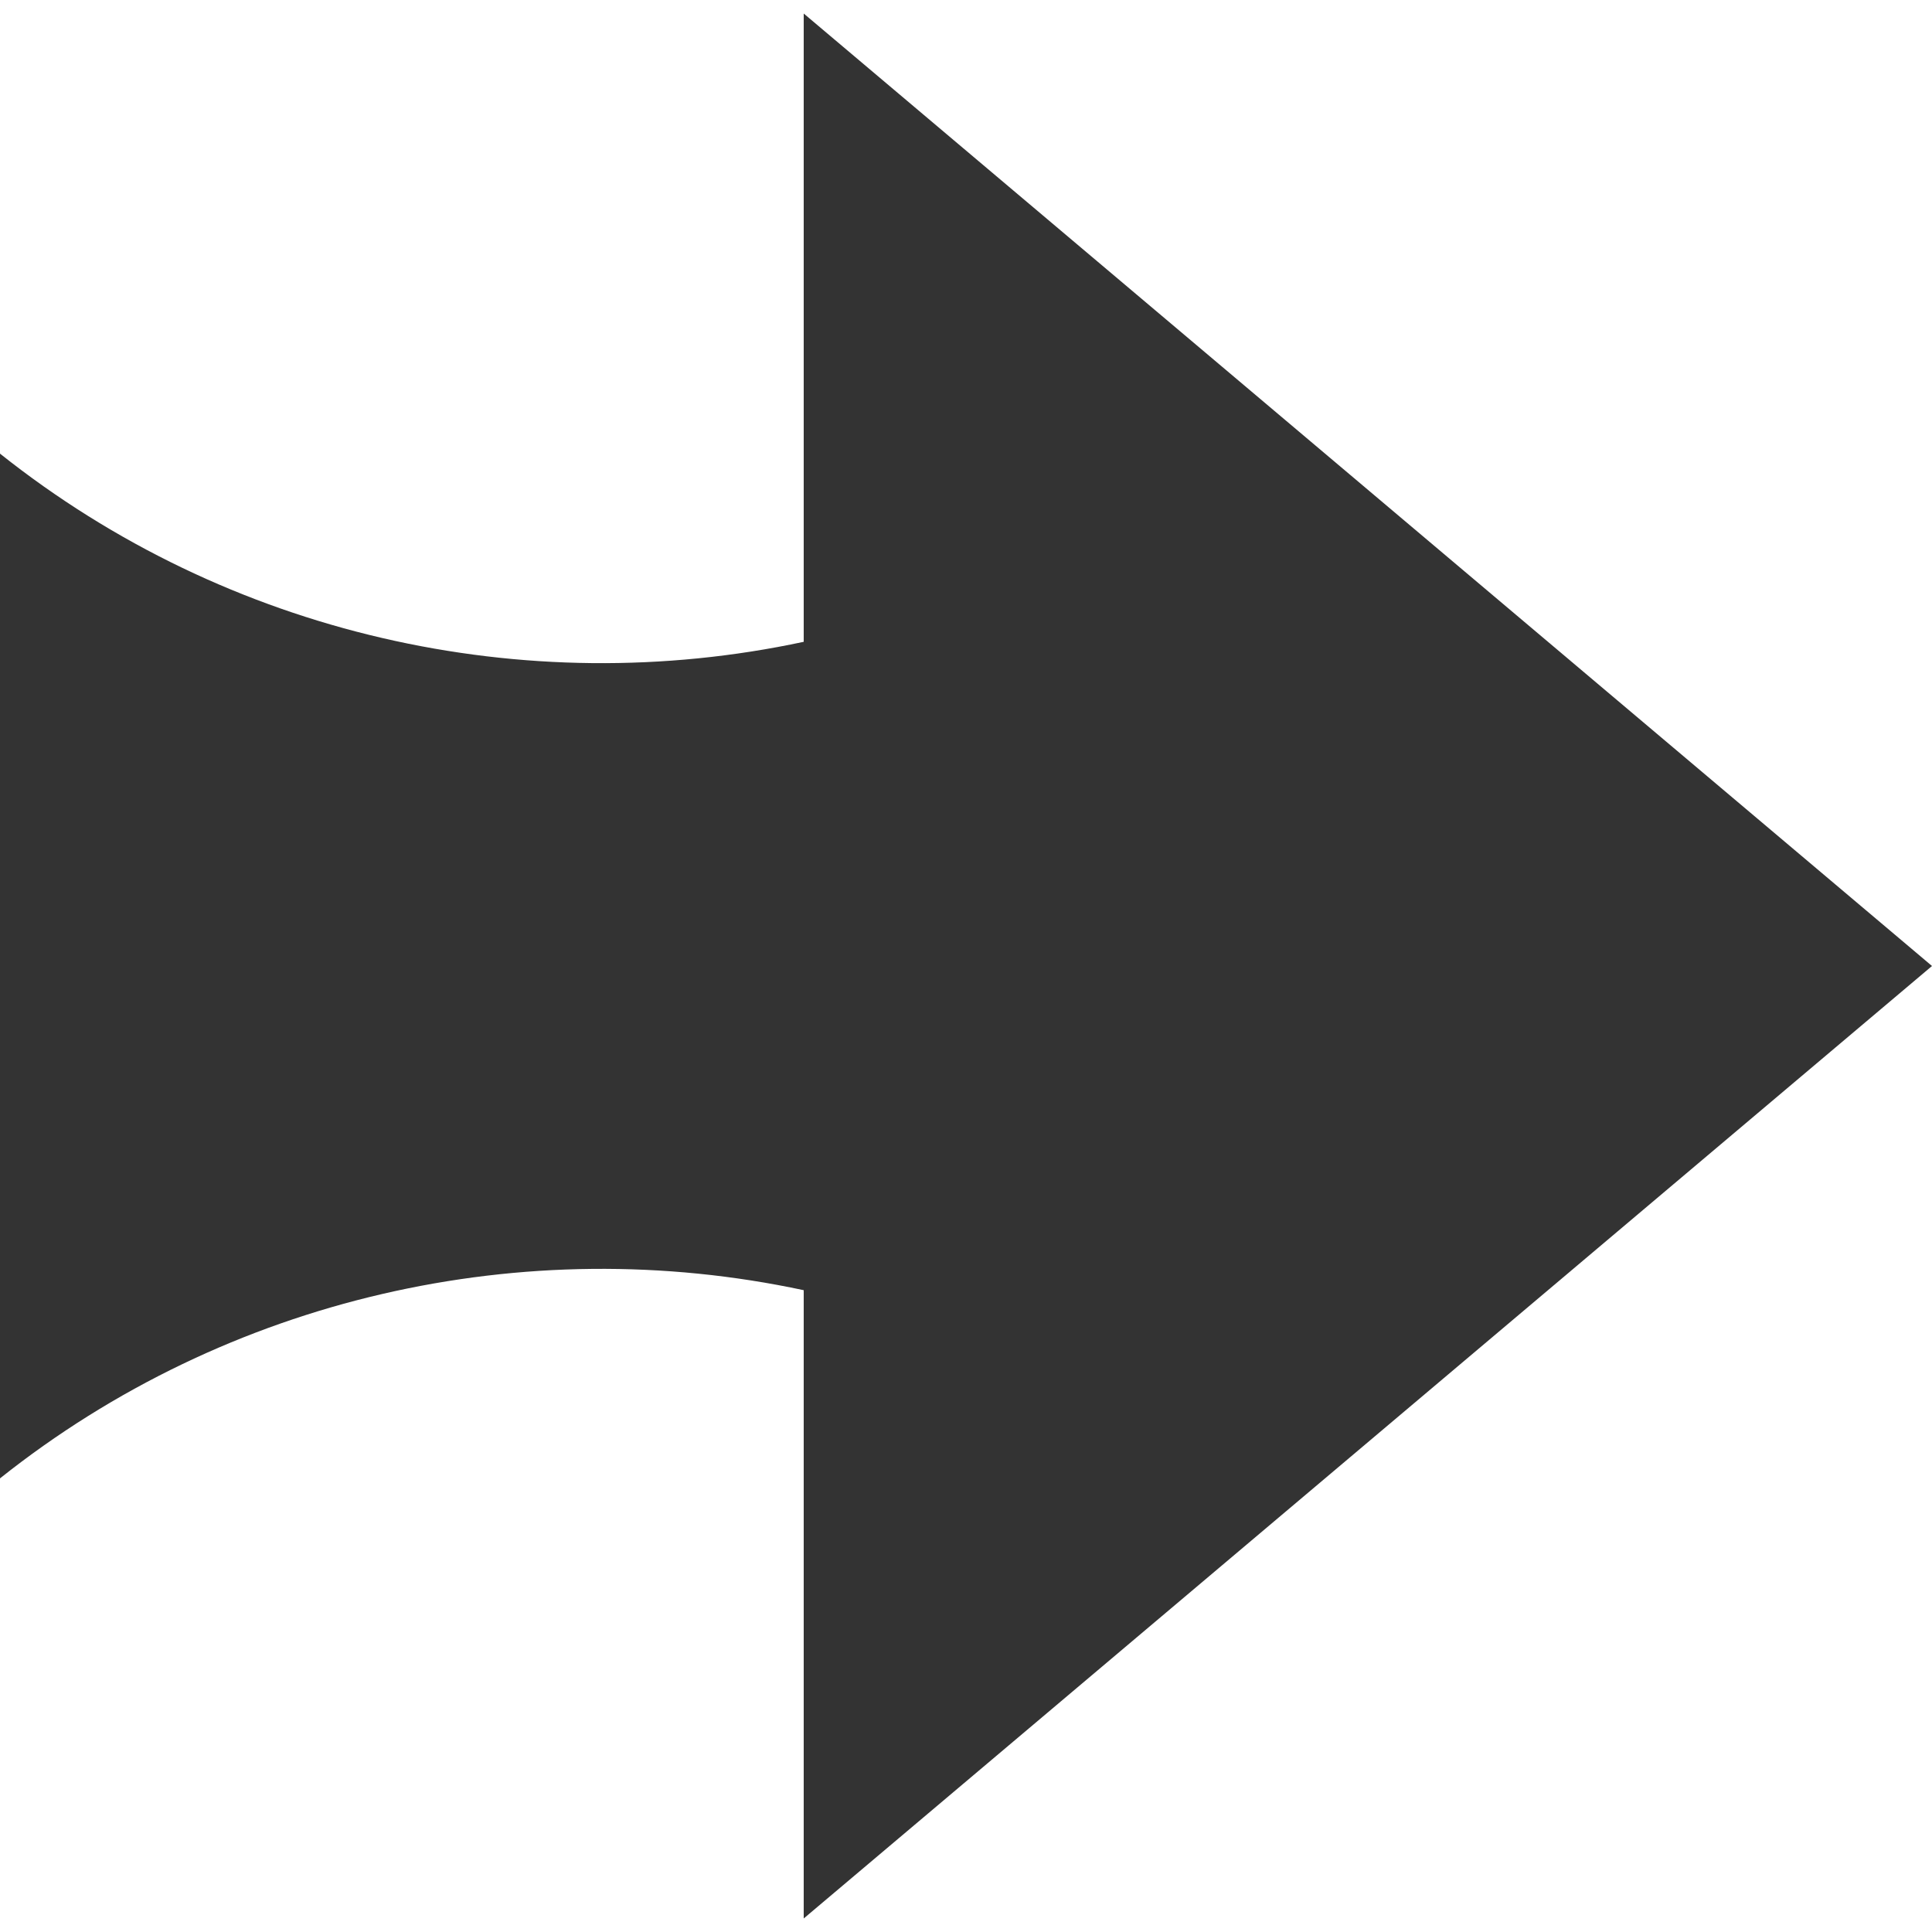 <?xml version="1.0" encoding="utf-8"?>
<!-- Generator: Adobe Illustrator 24.3.0, SVG Export Plug-In . SVG Version: 6.00 Build 0)  -->
<svg version="1.1" id="Layer_1" xmlns="http://www.w3.org/2000/svg" xmlns:xlink="http://www.w3.org/1999/xlink" x="0px" y="0px"
	 viewBox="0 0 500 500" style="enable-background:new 0 0 500 500;" xml:space="preserve">
<rect x="0" y="0" width="500" height="500" fill="#333333" stroke="none"/>
<style type="text/css">
	.st0{fill:#FFFFFF;}
</style>
<g>
	<path class="st0" d="M208,3.5L208,3.5L500,250V0H208"/>
	<path class="st0" d="M208,500h292V250L208,496.5"/>
	<path class="st0" d="M0,249.7c0-0.1,0-0.2,0-0.3v0.6C0,249.9,0,249.8,0,249.7"/>
</g>
<path class="st0" d="M0,117.4c58.8,46.8,135.6,64.2,208,48.7V0H0V117.4z"/>
<path class="st0" d="M0,382.6c58.8-46.8,135.6-64.2,208-48.7V500H0V382.6z"/>
</svg>
